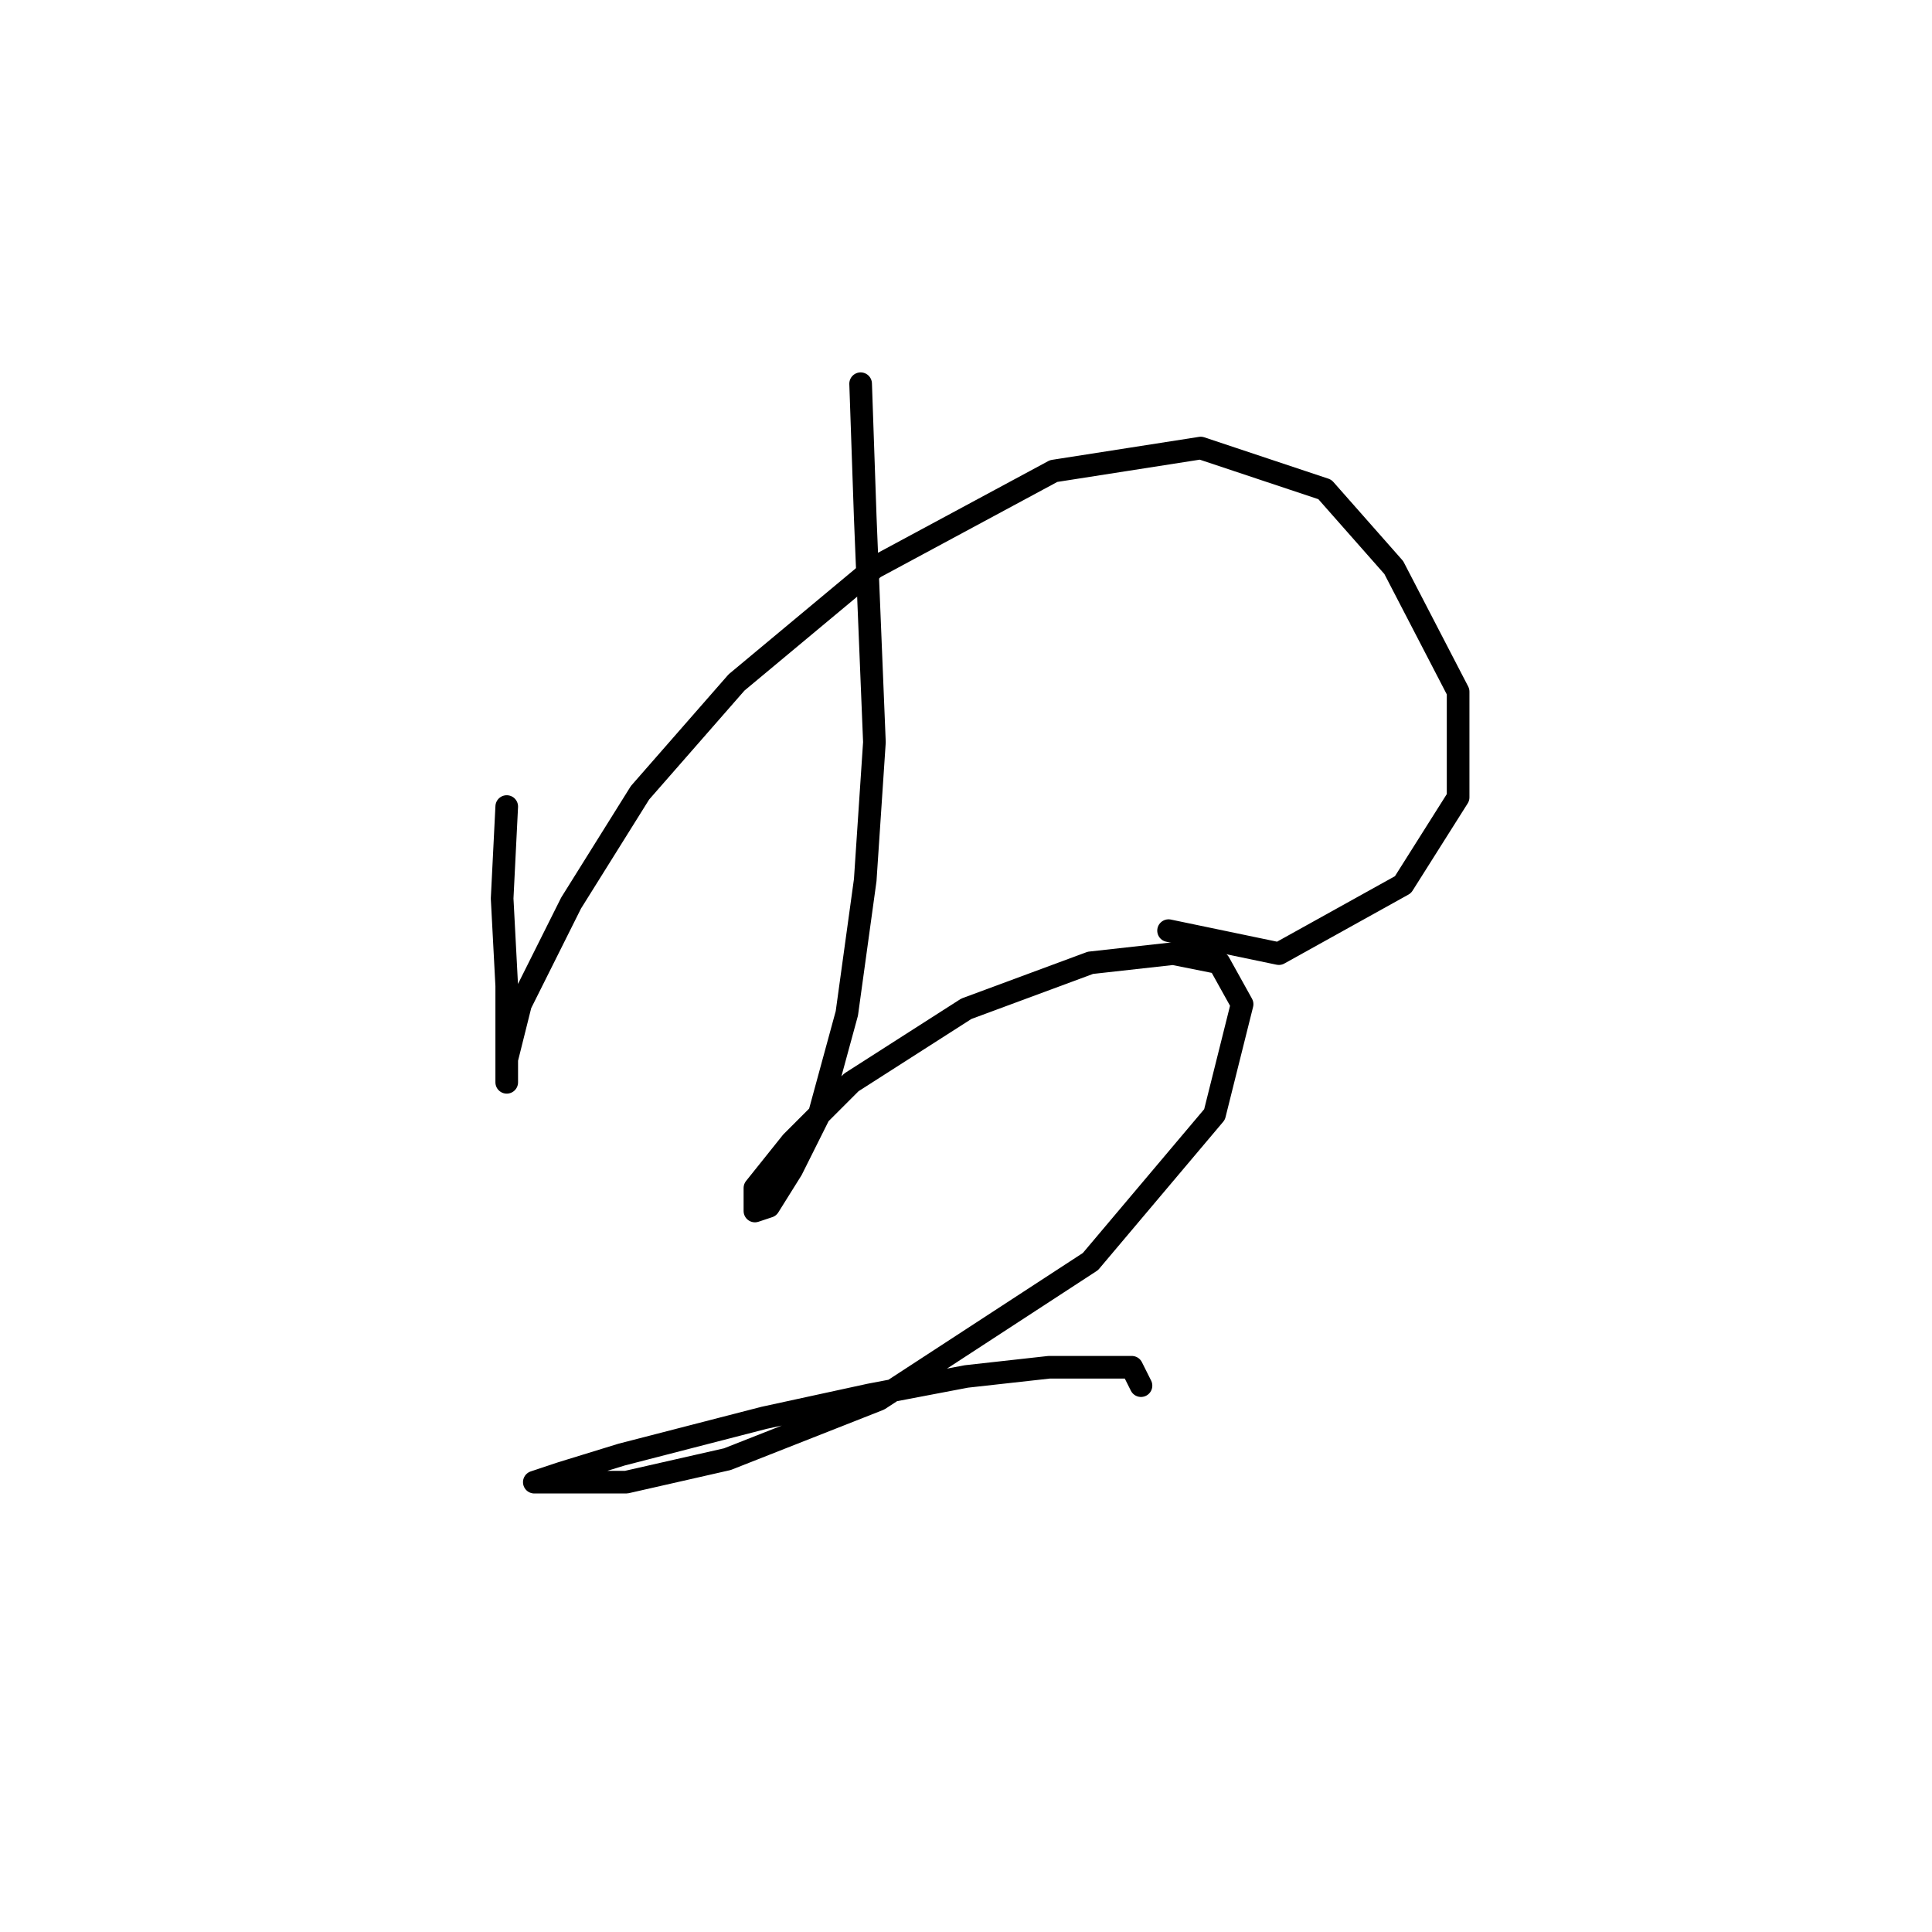 <?xml version="1.0" standalone="no"?>
    <svg width="256" height="256" xmlns="http://www.w3.org/2000/svg" version="1.1">
    <polyline stroke="black" stroke-width="3" stroke-linecap="round" fill="transparent" stroke-linejoin="round" points="67.145 106.872 66.536 119.052 67.145 130.623 67.145 137.931 67.145 142.194 67.145 143.412 67.145 140.367 68.972 133.059 75.671 119.661 84.806 105.045 97.595 90.429 115.865 75.204 139.616 62.415 159.104 59.37 175.547 64.851 184.682 75.204 193.208 91.647 193.208 105.654 185.9 117.225 169.457 126.36 154.841 123.315 154.841 123.315 " />
        <polyline stroke="black" stroke-width="3" stroke-linecap="round" fill="transparent" stroke-linejoin="round" points="114.038 50.844 114.647 68.505 115.865 98.346 114.647 116.616 112.211 134.277 108.557 147.675 104.903 154.983 101.858 159.855 100.031 160.464 100.031 157.419 104.903 151.329 112.82 143.412 128.045 133.668 144.488 127.578 155.45 126.36 161.54 127.578 164.585 133.059 160.931 147.675 144.488 167.163 116.474 185.432 96.377 193.349 82.979 196.394 76.28 196.394 72.017 196.394 70.799 196.394 74.453 195.176 82.37 192.74 101.249 187.868 115.256 184.823 128.045 182.388 139.007 181.17 145.706 181.17 149.969 181.17 151.187 183.605 151.187 183.605 " />
        </svg>